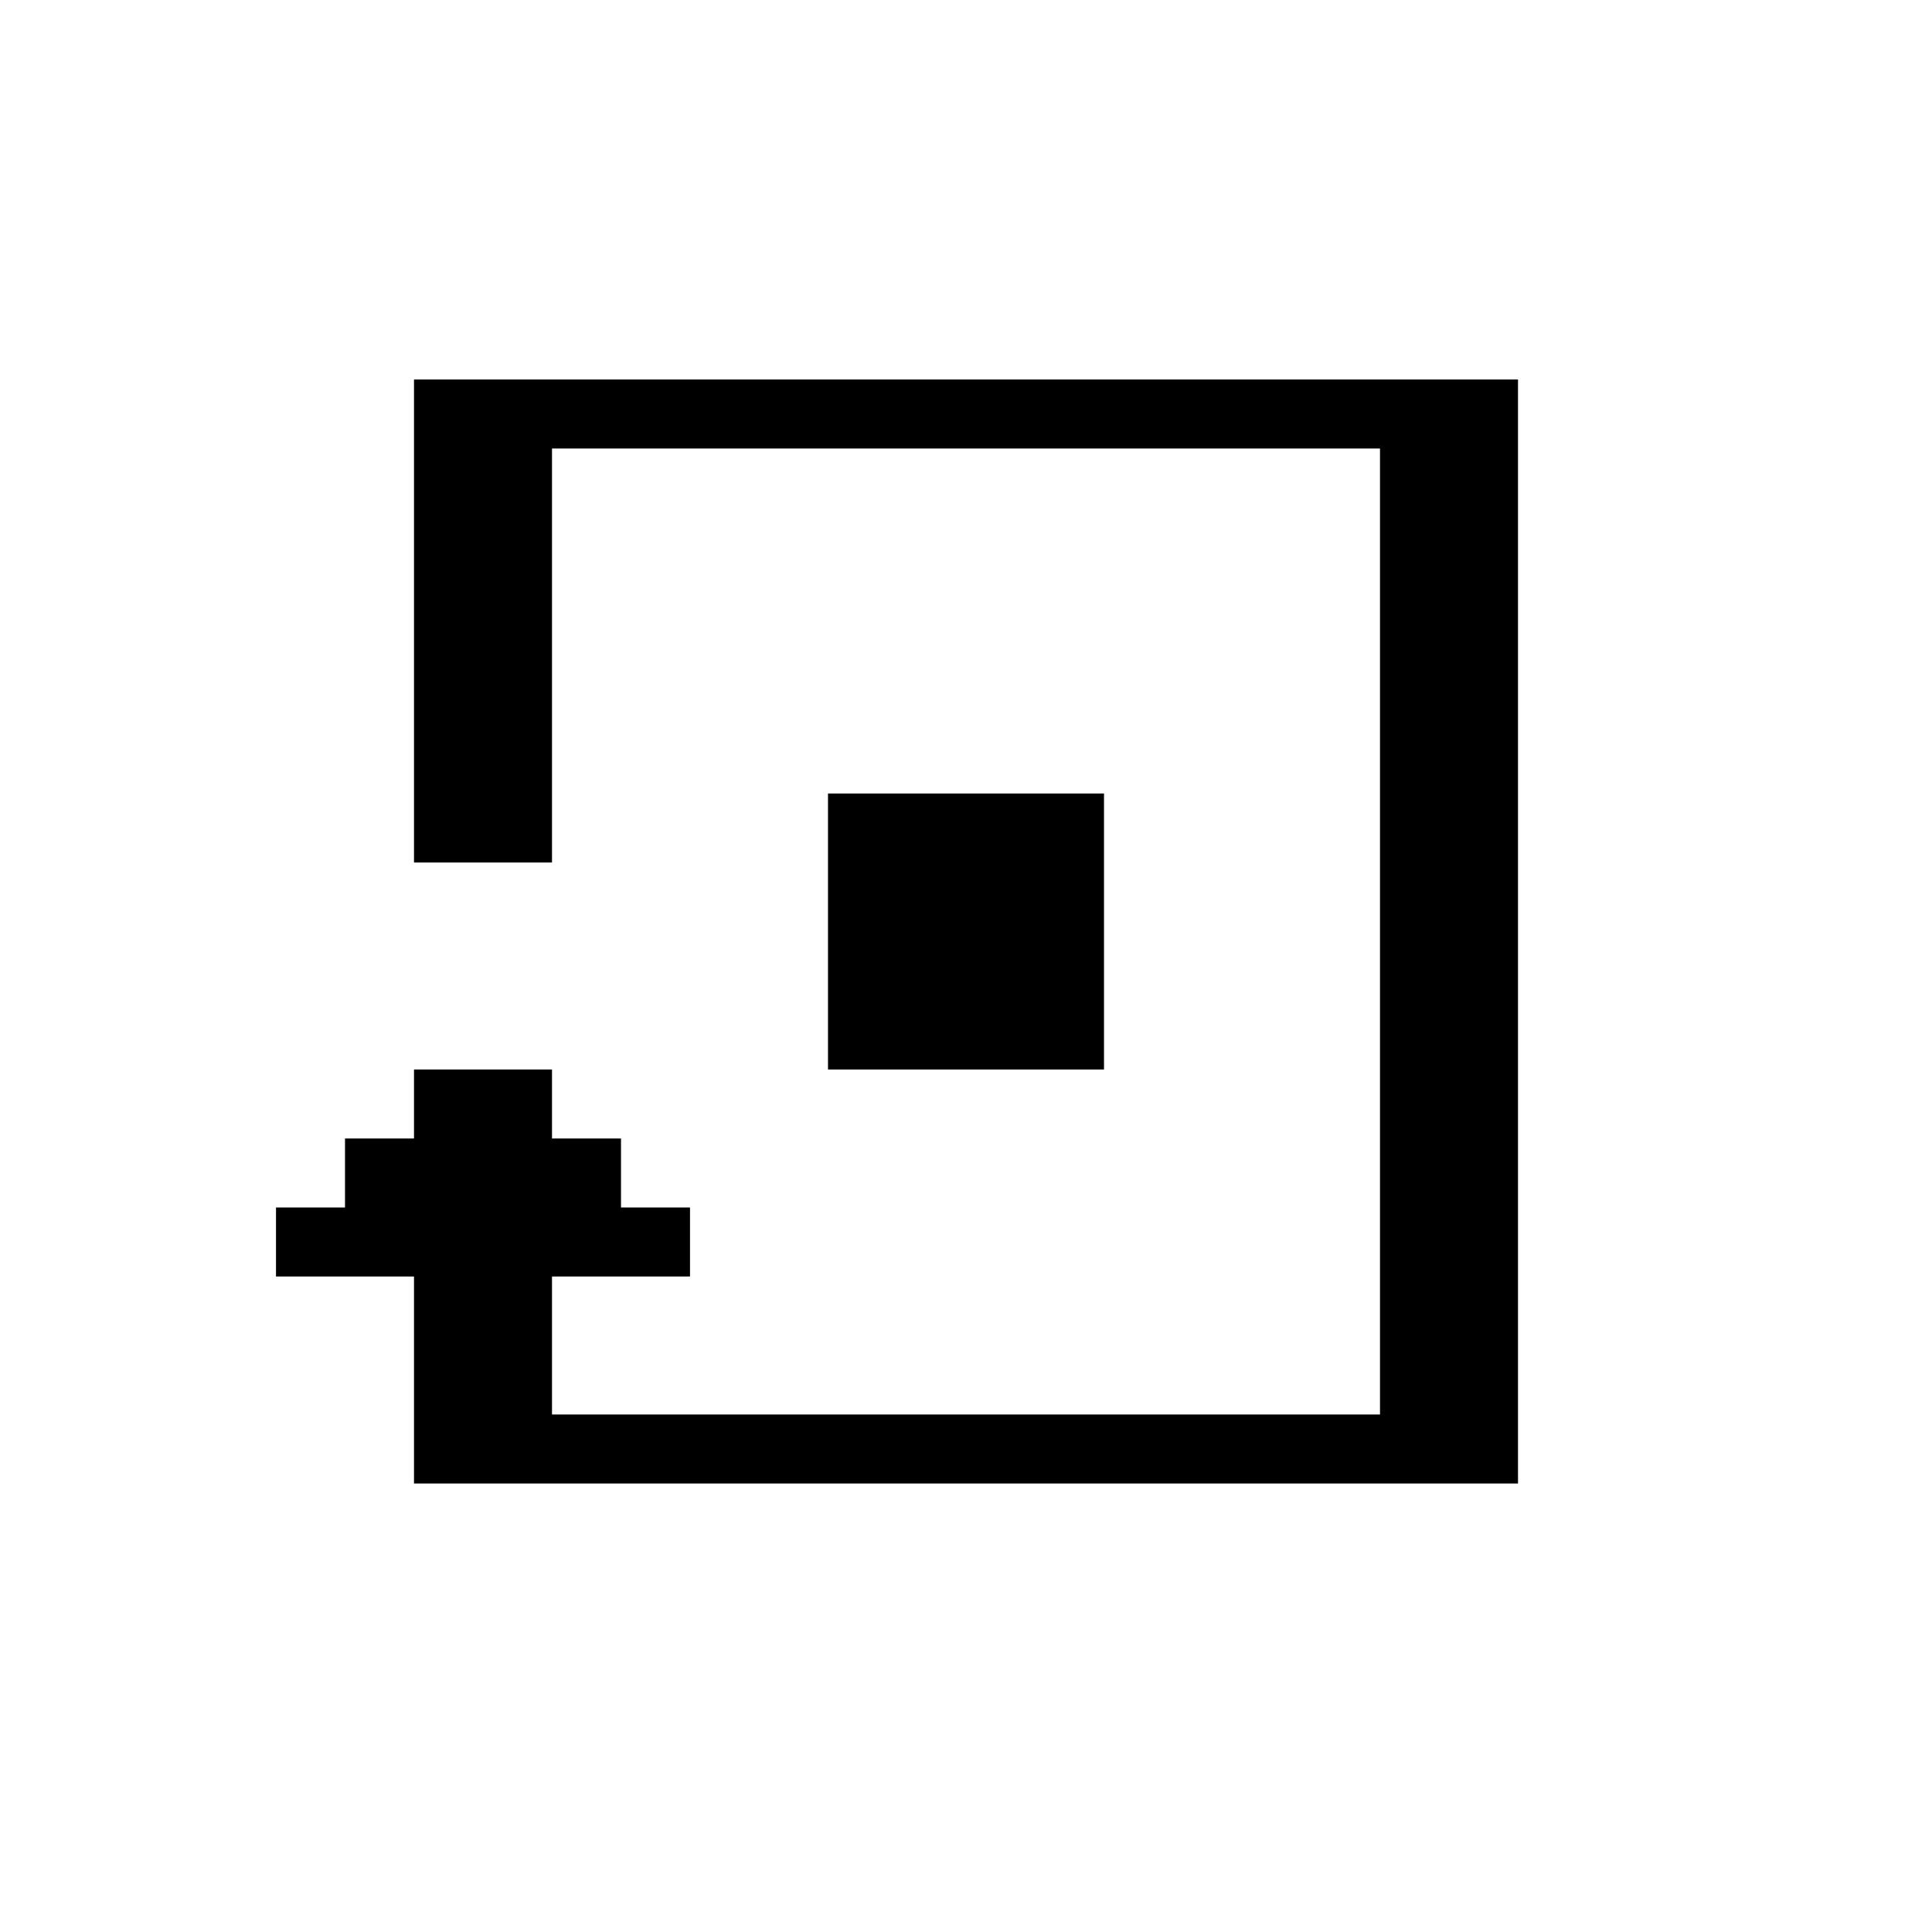 <svg xmlns="http://www.w3.org/2000/svg" viewBox="0 0 28 28">
<path stroke="currentColor" d="M6 6h16M6 7h2M20 7h2M6 8h2M20 8h2M6 9h2M20 9h2M6 10h2M20 10h2M6 11h2M20 11h2M6 12h2M12 12h4M20 12h2M12 13h4M20 13h2M12 14h4M20 14h2M12 15h4M20 15h2M6 16h2M20 16h2M5 17h4M20 17h2M4 18h6M20 18h2M6 19h2M20 19h2M6 20h2M20 20h2M6 21h16"/></svg>